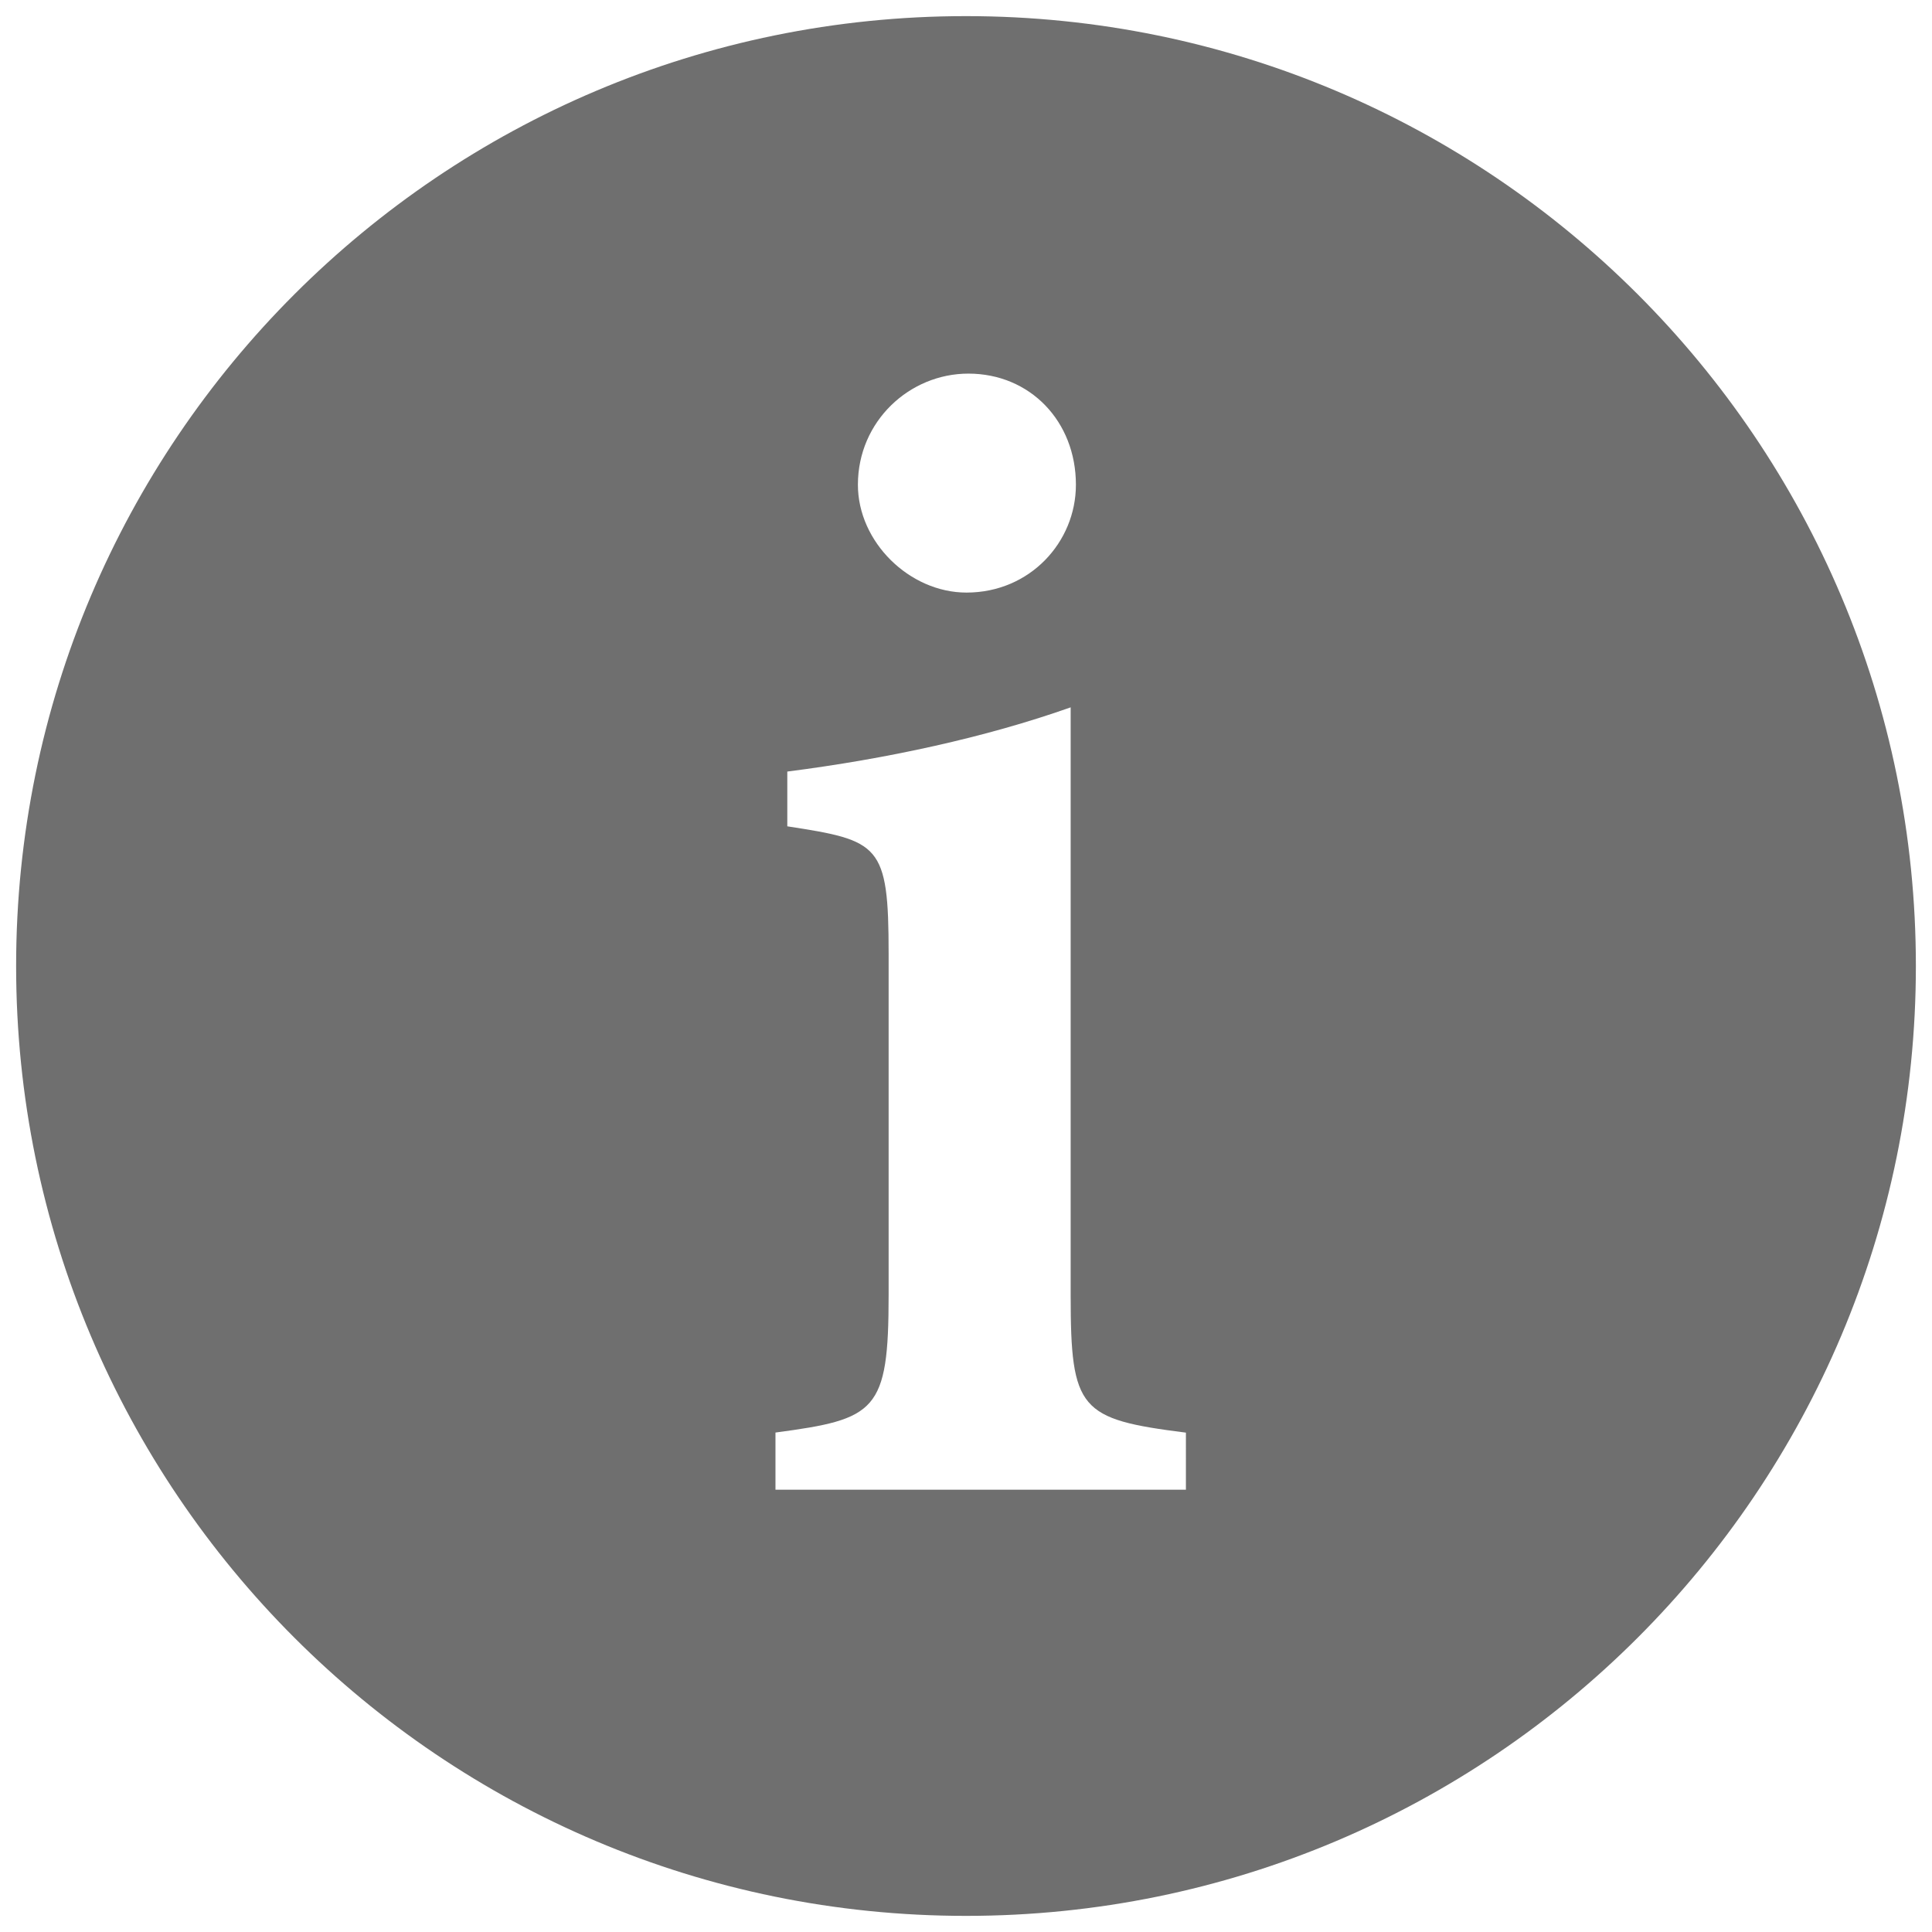<?xml version="1.0" encoding="utf-8"?>
<!-- Generator: Adobe Illustrator 16.0.0, SVG Export Plug-In . SVG Version: 6.00 Build 0)  -->
<!DOCTYPE svg PUBLIC "-//W3C//DTD SVG 1.1//EN" "http://www.w3.org/Graphics/SVG/1.1/DTD/svg11.dtd">
<svg version="1.1" id="Ebene_1" xmlns="http://www.w3.org/2000/svg" xmlns:xlink="http://www.w3.org/1999/xlink" x="0px" y="0px"
	 width="20.25px" height="20.25px" viewBox="0 0 20.25 20.25" enable-background="new 0 0 20.25 20.25" xml:space="preserve">
<g id="Hilfslinien">
</g>
<path opacity="0.7" fill="#333333" d="M10.125,0.169c-5.497,0-9.956,4.457-9.956,9.956c0,5.499,4.458,9.956,9.956,9.956
	c5.5,0,9.956-4.457,9.956-9.956C20.081,4.626,15.625,0.169,10.125,0.169z M10.15,3.916c0.646,0,1.127,0.499,1.127,1.165
	c0,0.6-0.481,1.13-1.147,1.13c-0.597,0-1.138-0.53-1.138-1.13C8.992,4.415,9.533,3.916,10.15,3.916z M12.43,15.614H8.128v-0.599
	c1.054-0.141,1.186-0.217,1.186-1.442V9.996c0-1.149-0.094-1.186-1.062-1.335V8.087c1.042-0.133,2.08-0.358,2.97-0.673v6.16
	c0,1.207,0.094,1.301,1.208,1.442V15.614z"/>
</svg>
